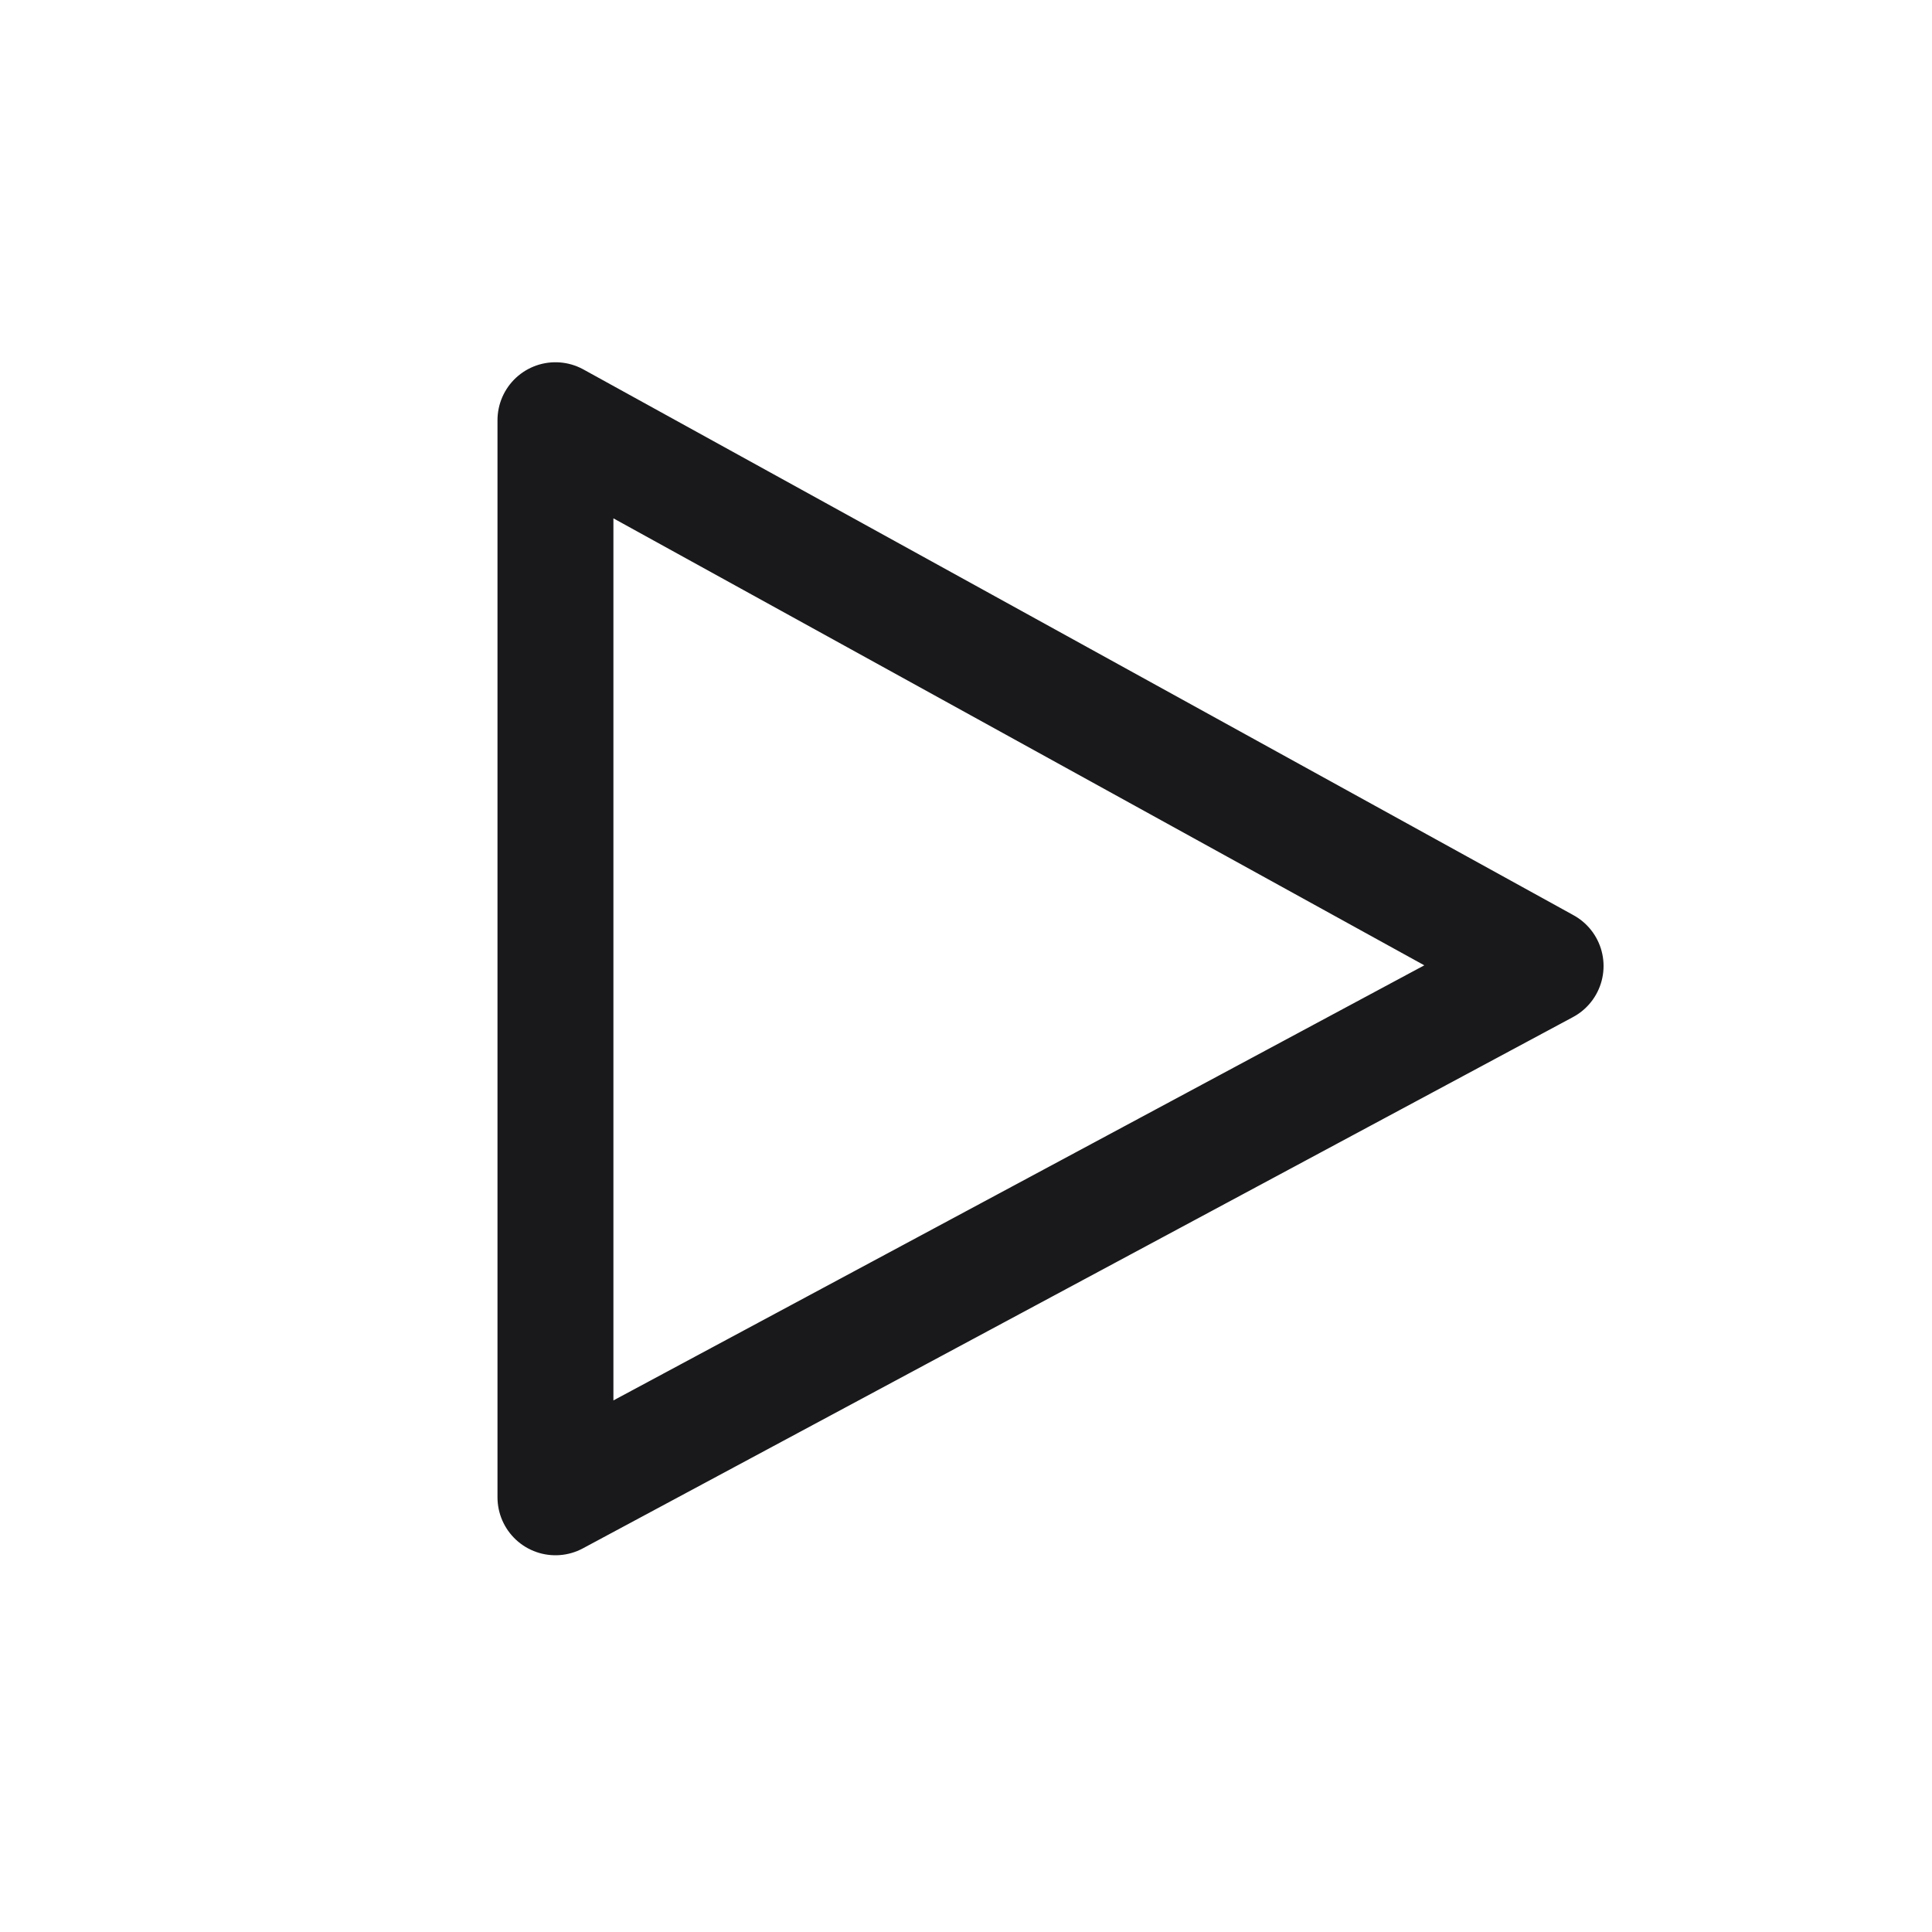 <svg width="20" height="20" viewBox="0 0 20 20" fill="none" xmlns="http://www.w3.org/2000/svg">
<path d="M16 10L5.75 4.35L5.75 15.5L16 10Z" stroke="#19191C" stroke-width="1.2" stroke-linecap="round" stroke-linejoin="round"/>
</svg>
